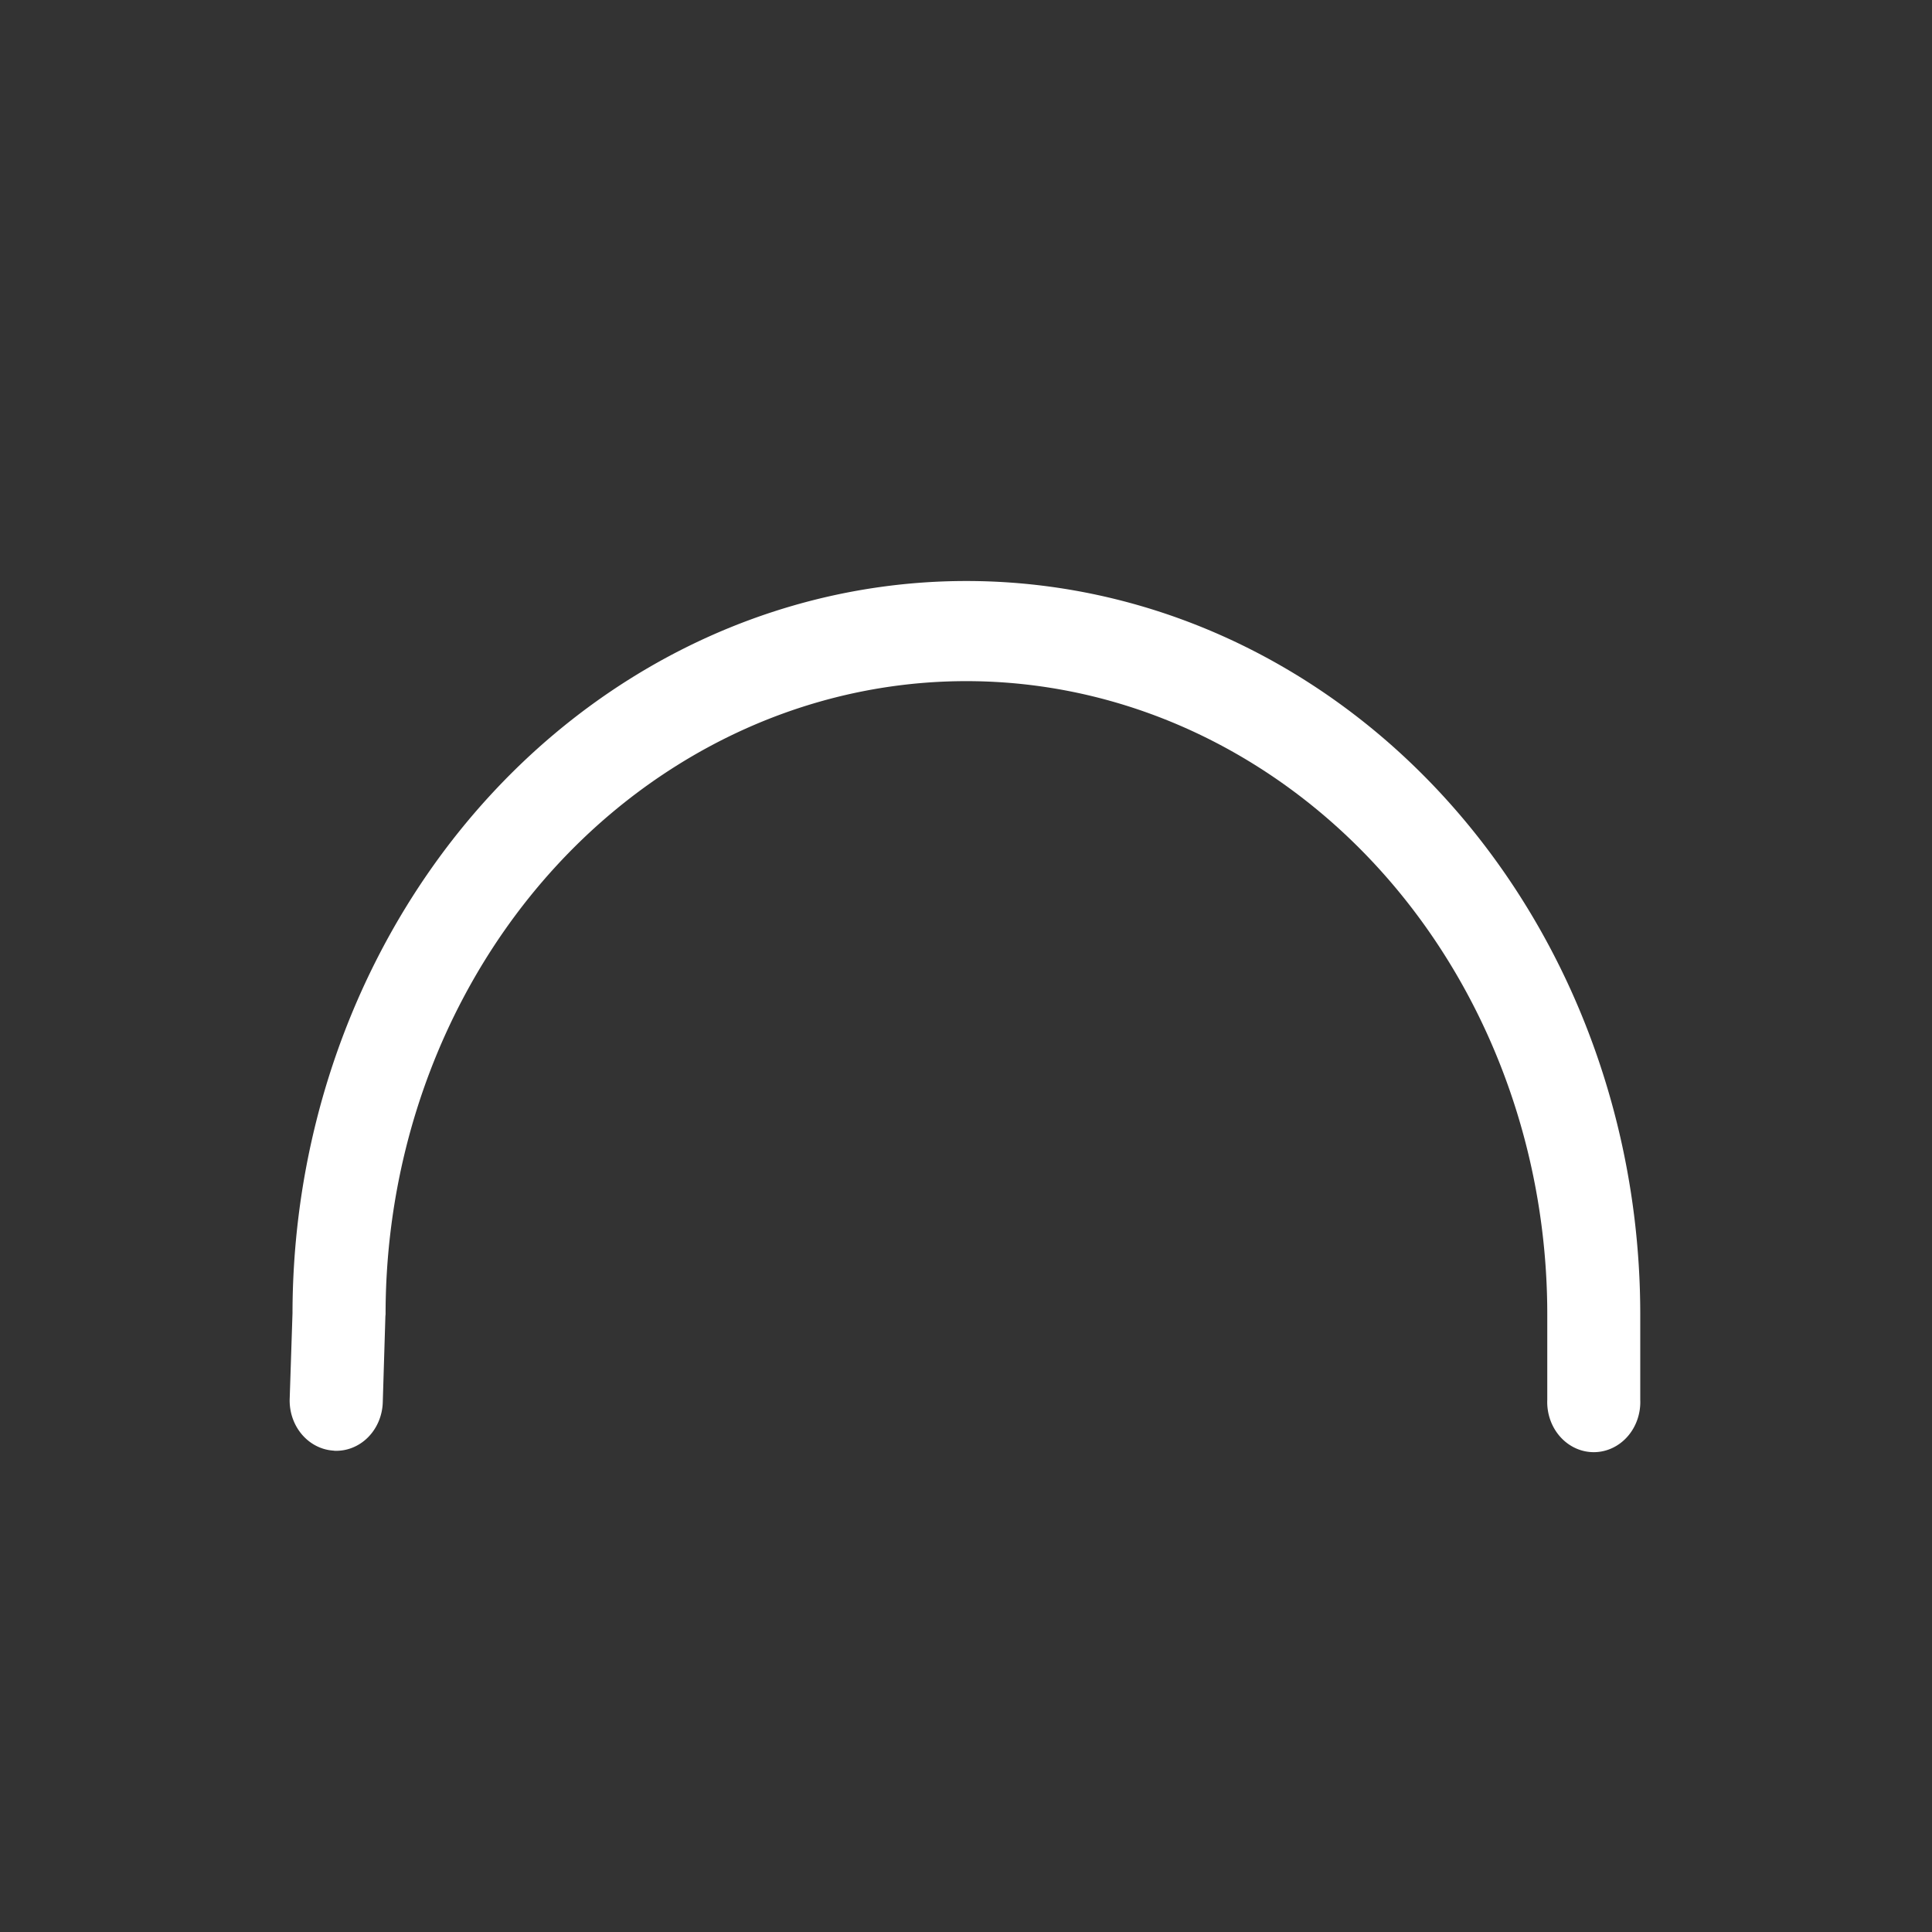 <svg xmlns="http://www.w3.org/2000/svg" style="background: #808080" height="64" width="64" viewBox="276 176 20 20">
  <rect x="276" y="176" width="20" height="20" fill="#333333" stroke="none"/>
  <g style="fill: #ffffff; stroke-width: 1.036;" id="g10170-0" transform="matrix(0.93,0,0,1.002,257.638,150.908)" data-label="I-14">
    <path style="color: rgb(0, 0, 0); fill: #ffffff; stroke-width: 1.036; stroke-linecap: round; stroke-linejoin: round;" d="M 23.461,40.029 A 0.518,0.518 0 0 1 22.969,39.486 L 23,38.607 v -0.004 c 0.006,-2.697 1.433,-5.192 3.748,-6.543 2.321,-1.354 5.185,-1.354 7.506,0 2.321,1.354 3.748,3.856 3.748,6.561 v 0.883 a 0.518,0.518 0 1 1 -1.035,0 V 38.621 c 0,-2.34 -1.235,-4.498 -3.236,-5.666 -2.001,-1.168 -4.46,-1.168 -6.461,0 -2.001,1.168 -3.234,3.326 -3.234,5.666 a 0.518,0.518 0 0 1 -0.002,0.018 l -0.029,0.883 a 0.518,0.518 0 0 1 -0.543,0.508 z" id="path10174-7"></path>
  </g>
</svg>